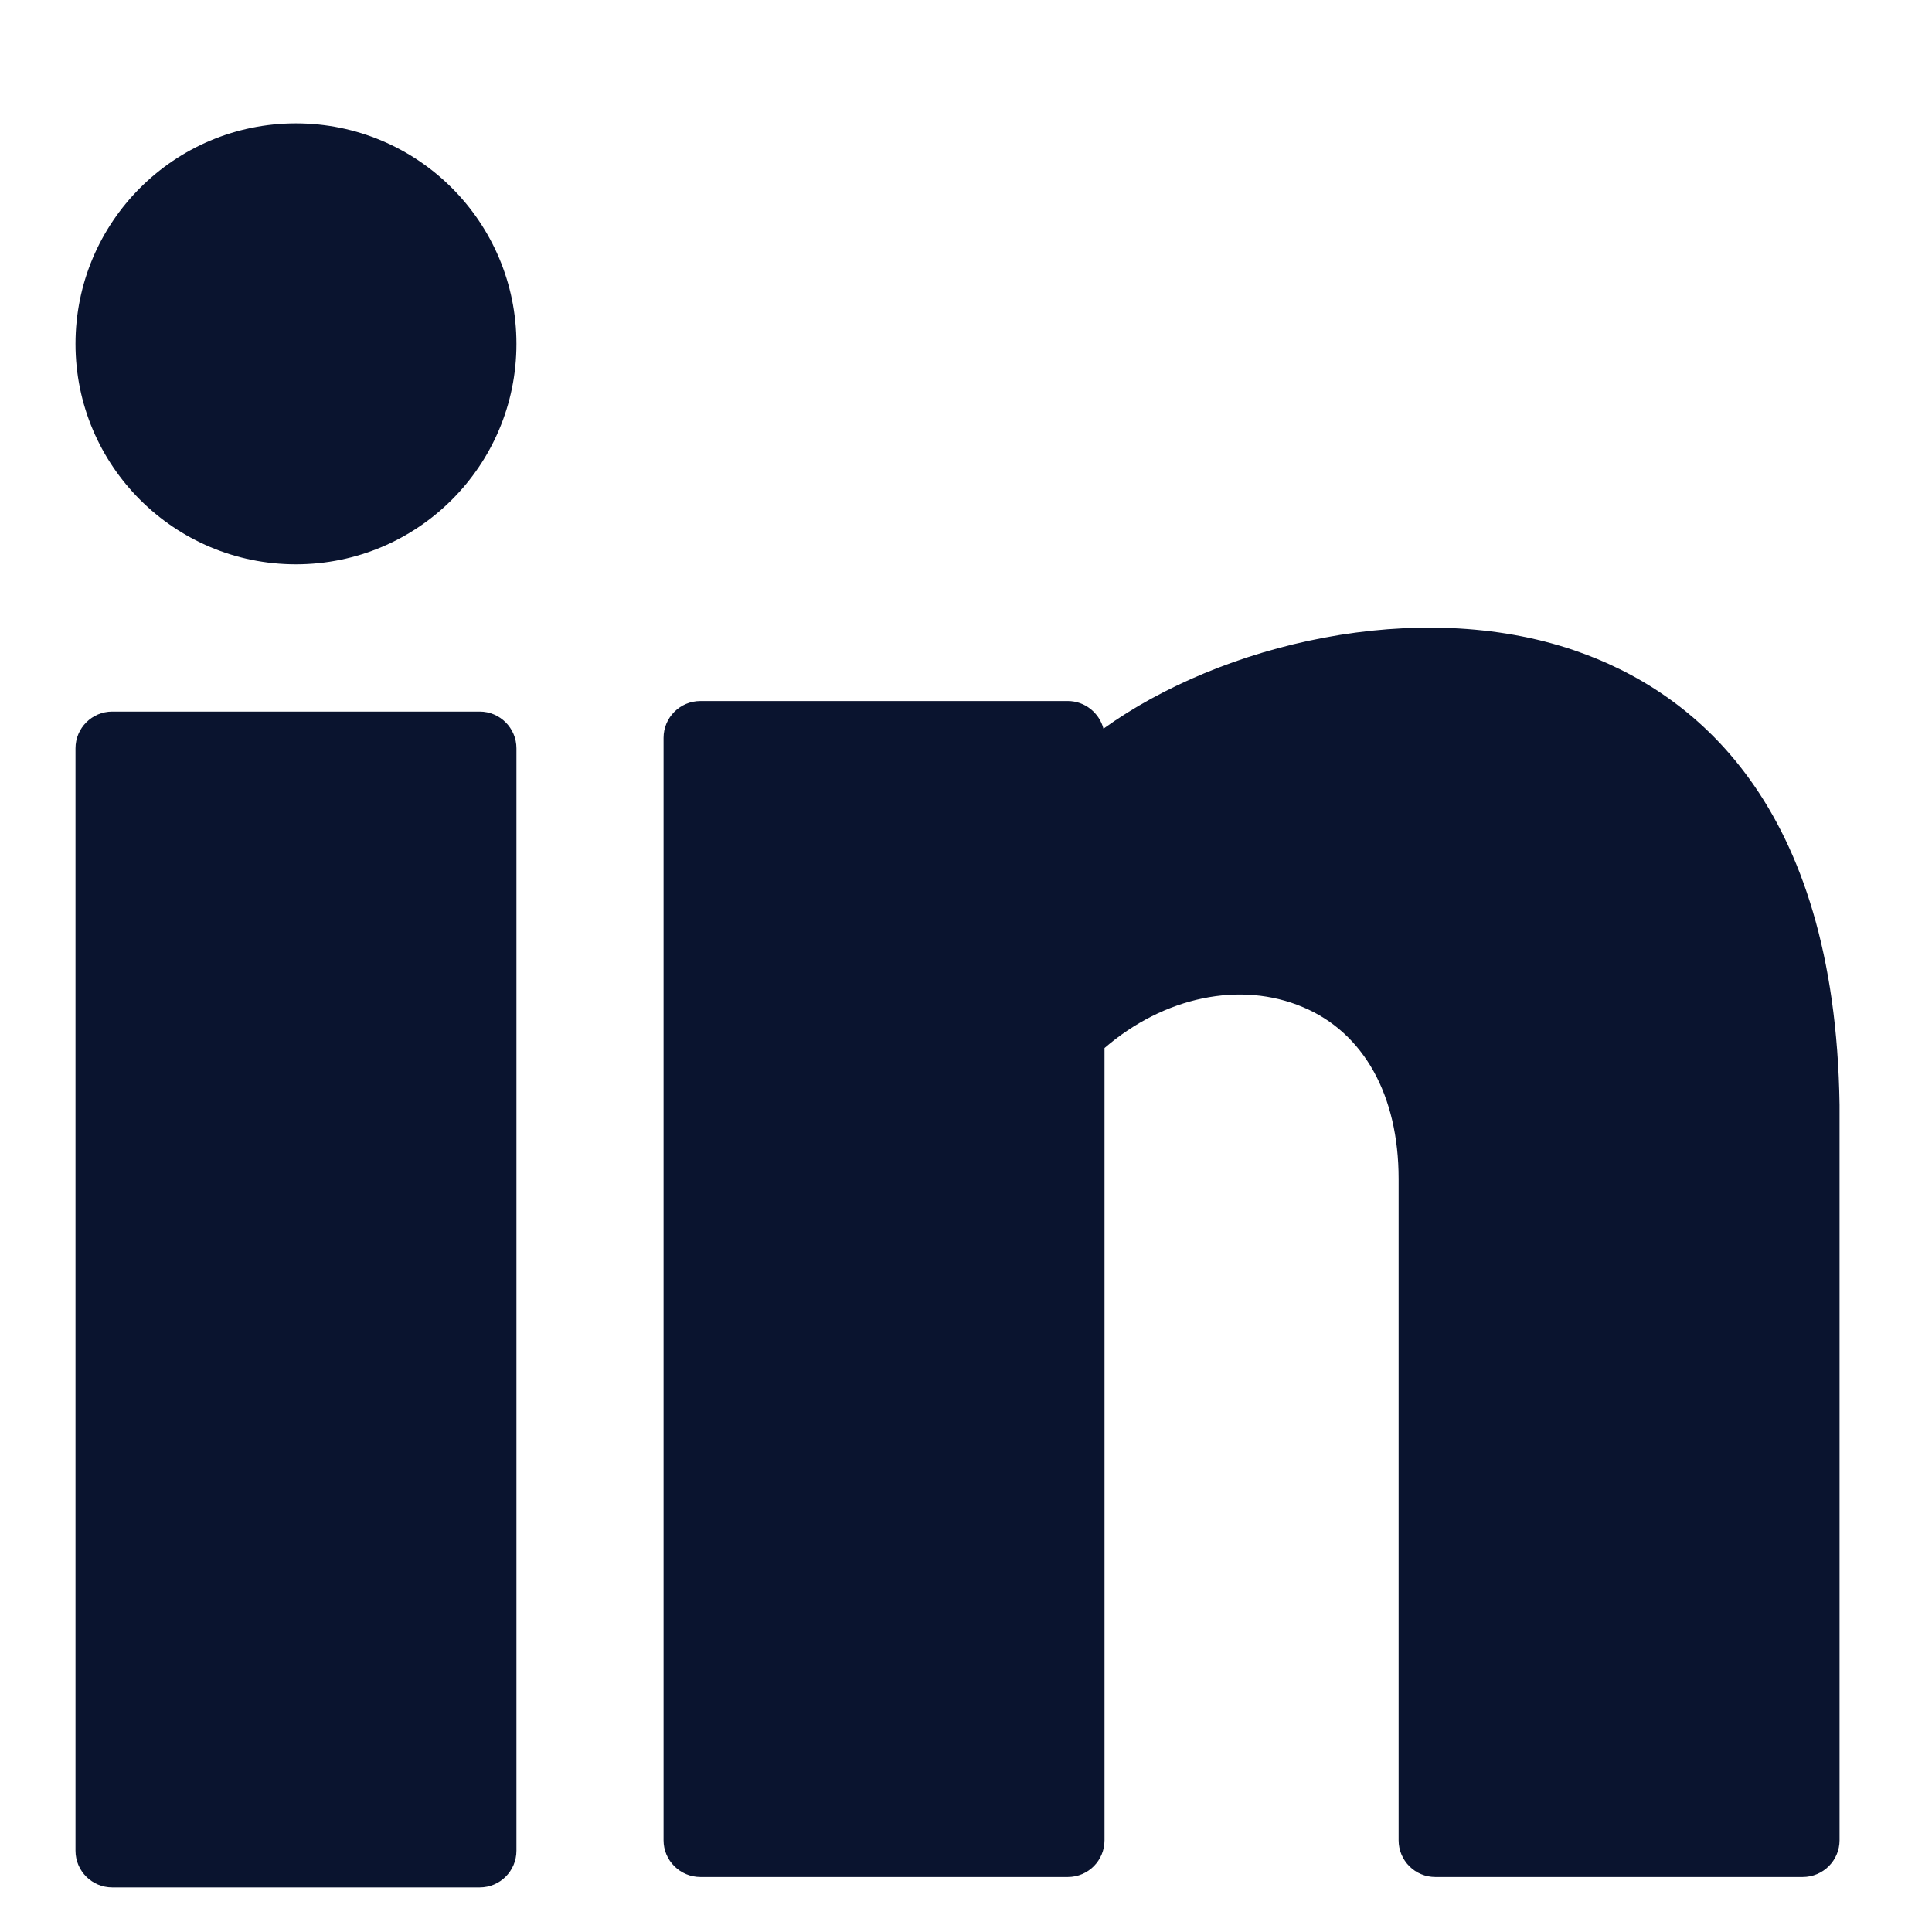 <svg width="13" height="13" viewBox="0 0 13 13" fill="none" xmlns="http://www.w3.org/2000/svg">
<path d="M1.991 3.797C2.811 3.797 3.475 3.133 3.475 2.314C3.475 1.494 2.811 0.83 1.991 0.83C1.172 0.83 0.508 1.494 0.508 2.314C0.508 3.133 1.172 3.797 1.991 3.797Z" fill="#0A142F"/>
<path d="M3.228 4.788H0.755C0.619 4.788 0.508 4.899 0.508 5.035V12.453C0.508 12.59 0.619 12.7 0.755 12.7H3.228C3.364 12.7 3.475 12.59 3.475 12.453V5.035C3.475 4.899 3.364 4.788 3.228 4.788Z" fill="#0A142F"/>
<path d="M10.596 4.377C9.539 4.015 8.217 4.333 7.425 4.903C7.397 4.797 7.3 4.717 7.185 4.717H4.713C4.576 4.717 4.465 4.828 4.465 4.965V12.383C4.465 12.519 4.576 12.63 4.713 12.63H7.185C7.322 12.63 7.432 12.519 7.432 12.383V7.052C7.832 6.707 8.347 6.598 8.768 6.777C9.177 6.949 9.411 7.371 9.411 7.932V12.383C9.411 12.519 9.521 12.63 9.658 12.63H12.13C12.267 12.63 12.378 12.519 12.378 12.383V7.434C12.349 5.402 11.393 4.65 10.596 4.377Z" fill="#0A142F"/>
</svg>
